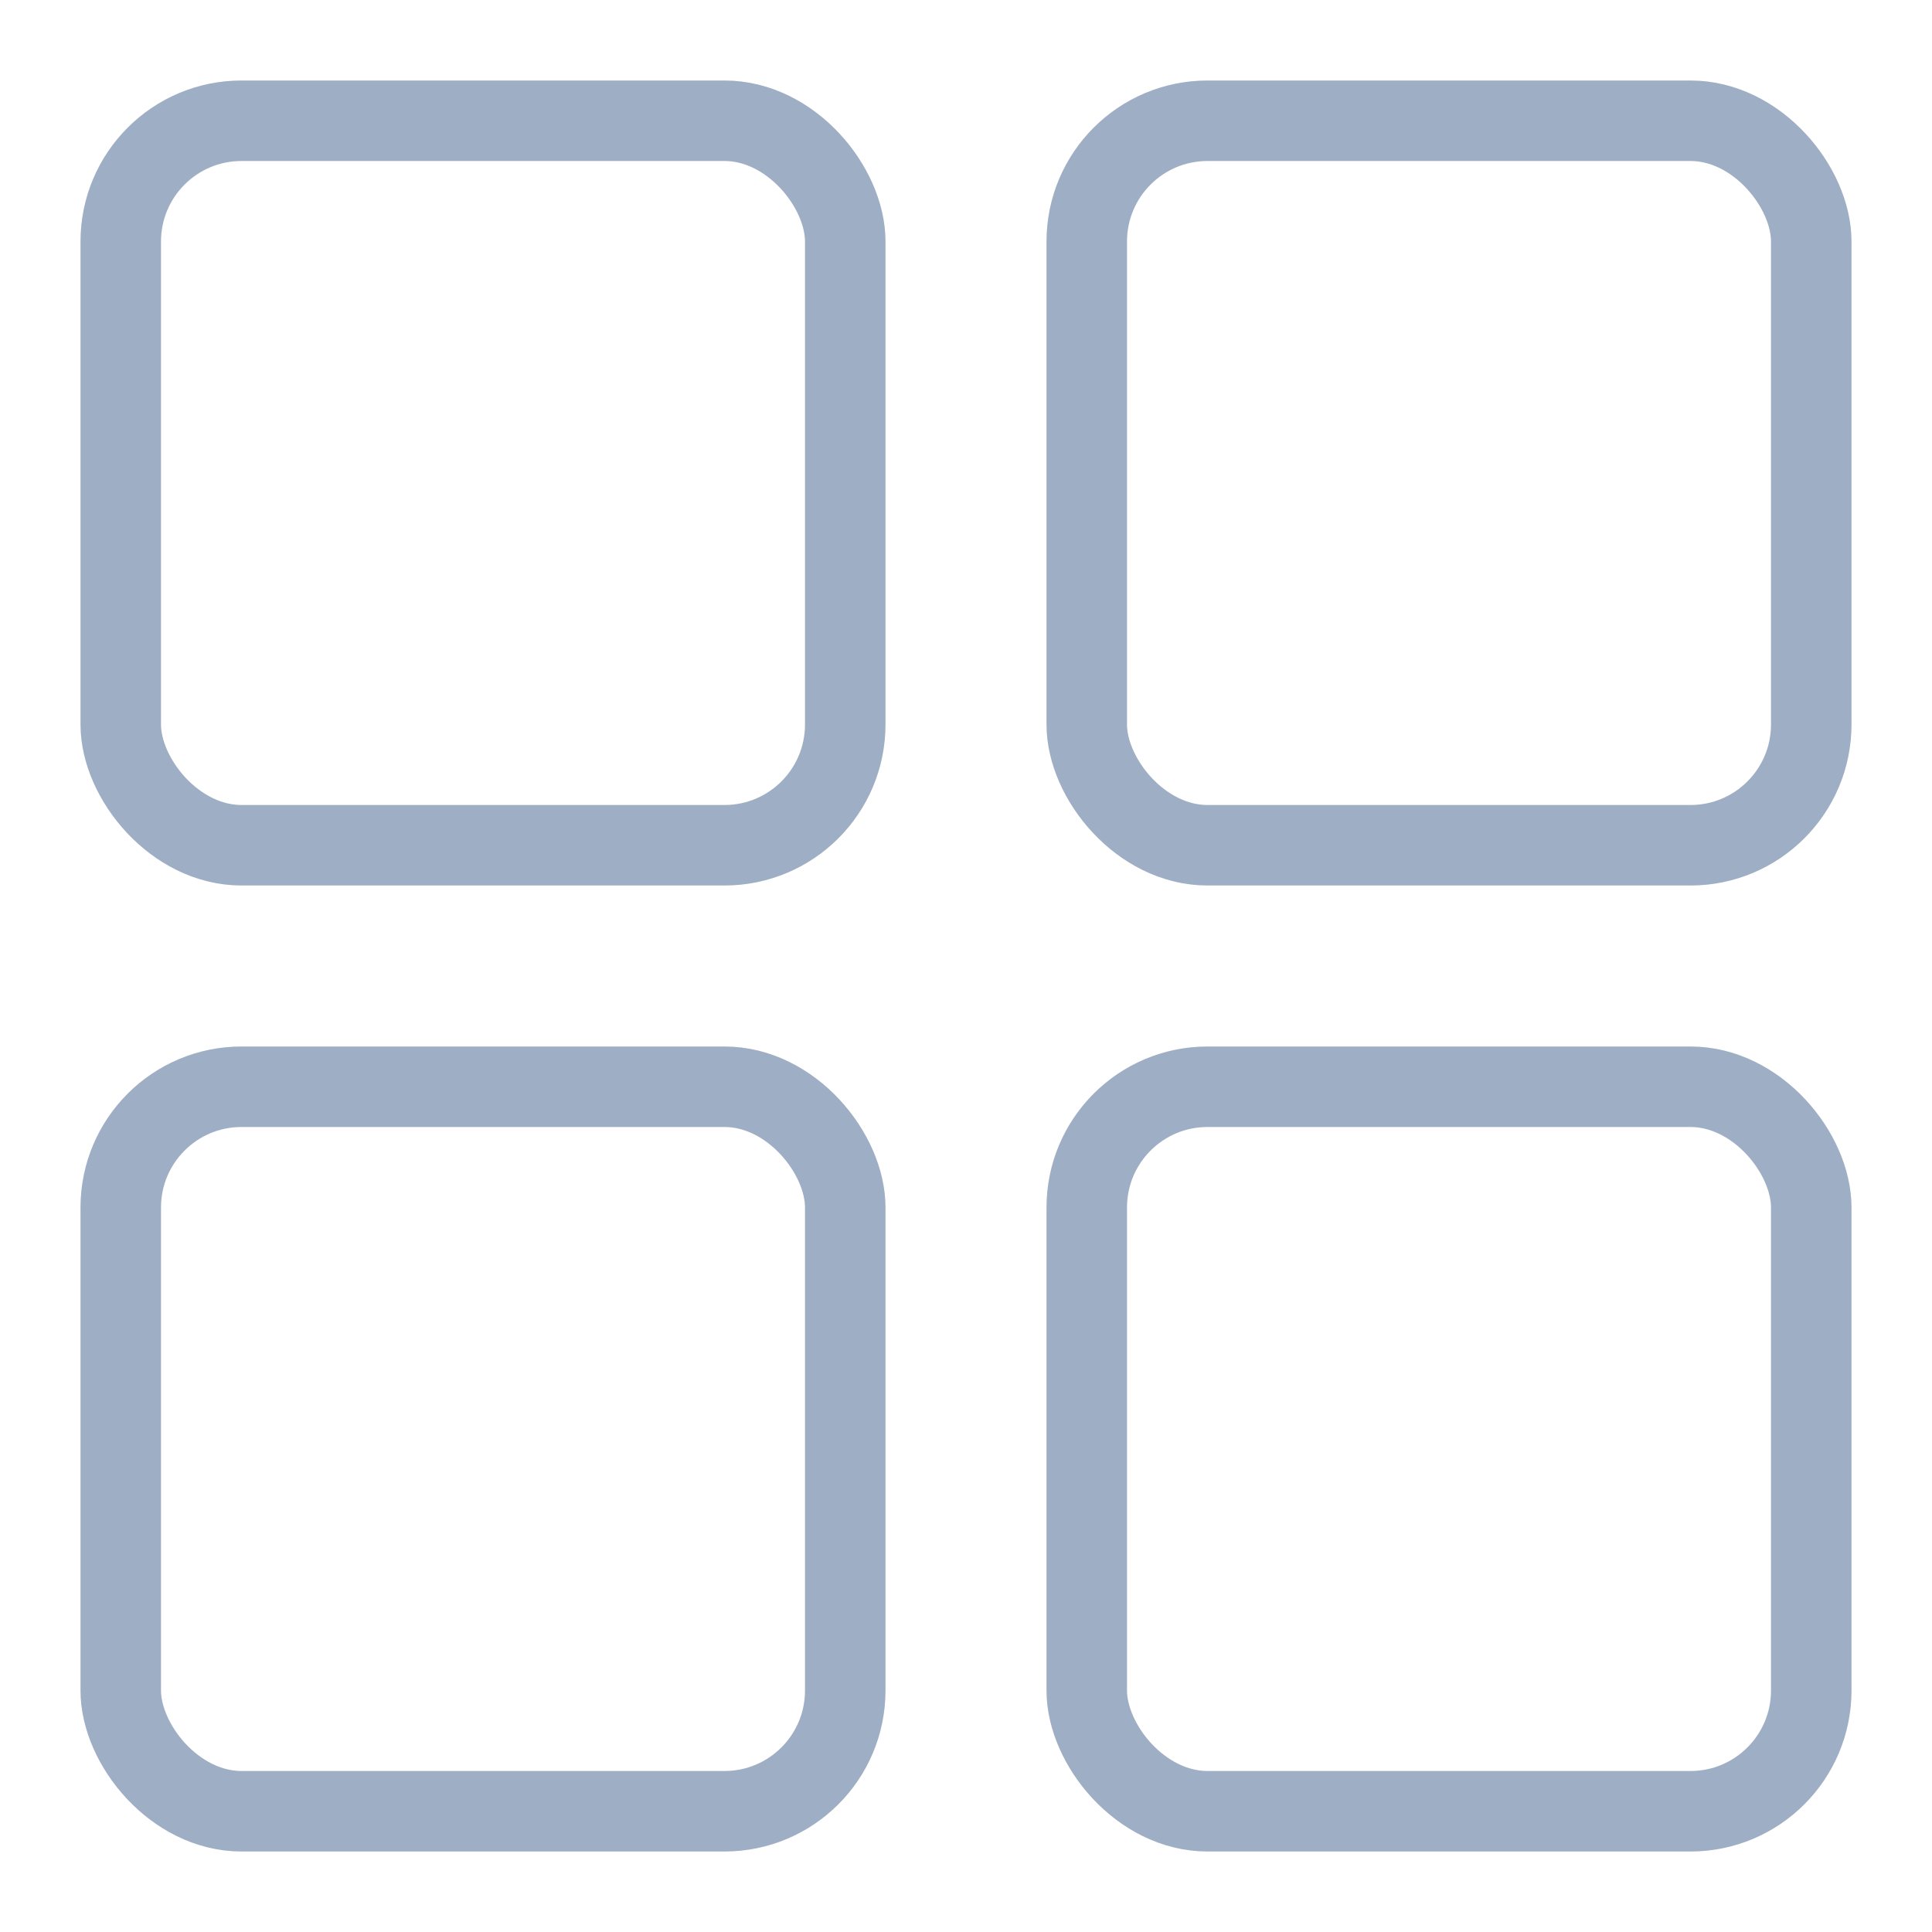 <svg width="24" height="24" viewBox="0 0 24 24" fill="none" xmlns="http://www.w3.org/2000/svg">
<rect x="1.5" y="1.5" width="9" height="9" rx="1.5" stroke="#9EAEC5"/>
<rect x="1.5" y="13.5" width="9" height="9" rx="1.5" stroke="#9EAEC5"/>
<rect x="13.5" y="1.5" width="9" height="9" rx="1.5" stroke="#9EAEC5"/>
<rect x="13.5" y="13.5" width="9" height="9" rx="1.5" stroke="#9EAEC5"/>
</svg>
